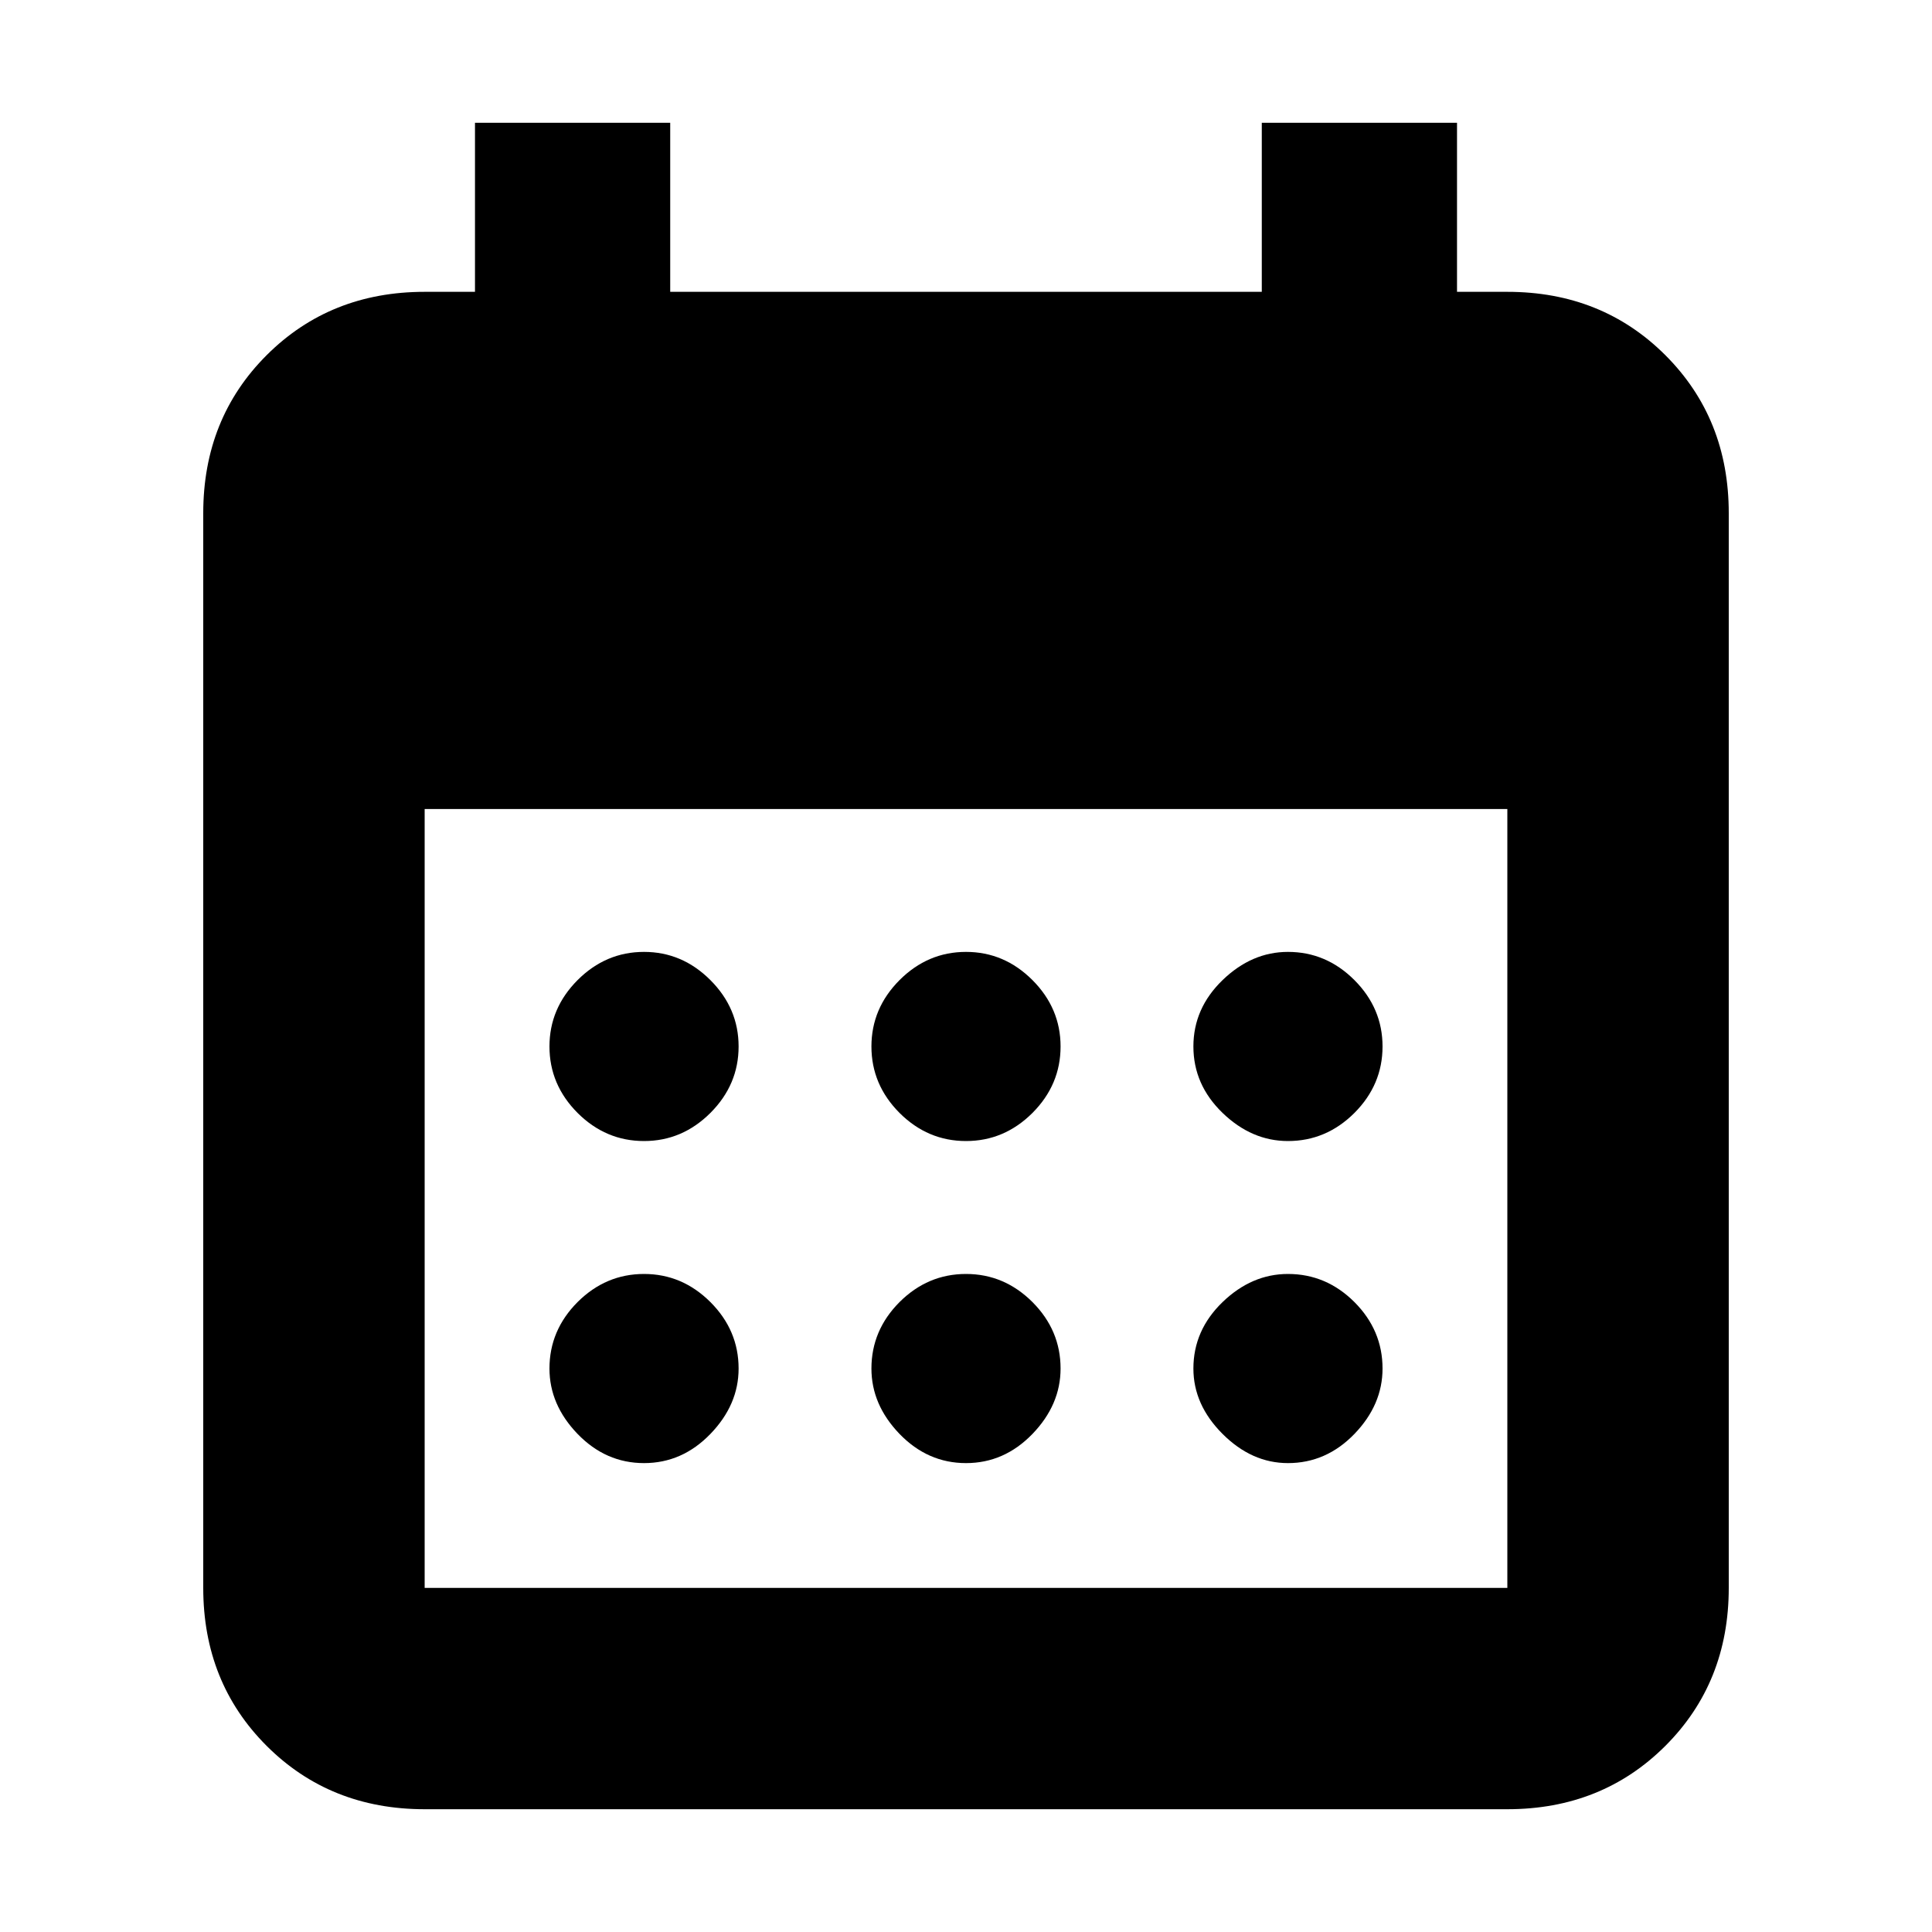 <svg xmlns="http://www.w3.org/2000/svg" height="20" width="20"><path d="M10 11.812Q9.604 11.812 9.312 11.521Q9.021 11.229 9.021 10.833Q9.021 10.438 9.312 10.146Q9.604 9.854 10 9.854Q10.396 9.854 10.688 10.146Q10.979 10.438 10.979 10.833Q10.979 11.229 10.688 11.521Q10.396 11.812 10 11.812ZM6.667 11.812Q6.271 11.812 5.979 11.521Q5.688 11.229 5.688 10.833Q5.688 10.438 5.979 10.146Q6.271 9.854 6.667 9.854Q7.062 9.854 7.354 10.146Q7.646 10.438 7.646 10.833Q7.646 11.229 7.354 11.521Q7.062 11.812 6.667 11.812ZM13.333 11.812Q12.958 11.812 12.656 11.521Q12.354 11.229 12.354 10.833Q12.354 10.438 12.656 10.146Q12.958 9.854 13.333 9.854Q13.729 9.854 14.021 10.146Q14.312 10.438 14.312 10.833Q14.312 11.229 14.021 11.521Q13.729 11.812 13.333 11.812ZM10 15.146Q9.604 15.146 9.312 14.844Q9.021 14.542 9.021 14.167Q9.021 13.771 9.312 13.479Q9.604 13.188 10 13.188Q10.396 13.188 10.688 13.479Q10.979 13.771 10.979 14.167Q10.979 14.542 10.688 14.844Q10.396 15.146 10 15.146ZM6.667 15.146Q6.271 15.146 5.979 14.844Q5.688 14.542 5.688 14.167Q5.688 13.771 5.979 13.479Q6.271 13.188 6.667 13.188Q7.062 13.188 7.354 13.479Q7.646 13.771 7.646 14.167Q7.646 14.542 7.354 14.844Q7.062 15.146 6.667 15.146ZM13.333 15.146Q12.958 15.146 12.656 14.844Q12.354 14.542 12.354 14.167Q12.354 13.771 12.656 13.479Q12.958 13.188 13.333 13.188Q13.729 13.188 14.021 13.479Q14.312 13.771 14.312 14.167Q14.312 14.542 14.021 14.844Q13.729 15.146 13.333 15.146ZM4.396 18.729Q3.417 18.729 2.76 18.073Q2.104 17.417 2.104 16.438V5.312Q2.104 4.333 2.76 3.677Q3.417 3.021 4.396 3.021H4.917V1.271H6.938V3.021H13.062V1.271H15.083V3.021H15.604Q16.583 3.021 17.24 3.677Q17.896 4.333 17.896 5.312V16.438Q17.896 17.417 17.24 18.073Q16.583 18.729 15.604 18.729ZM4.396 16.438H15.604Q15.604 16.438 15.604 16.438Q15.604 16.438 15.604 16.438V8.375H4.396V16.438Q4.396 16.438 4.396 16.438Q4.396 16.438 4.396 16.438Z"/></svg>